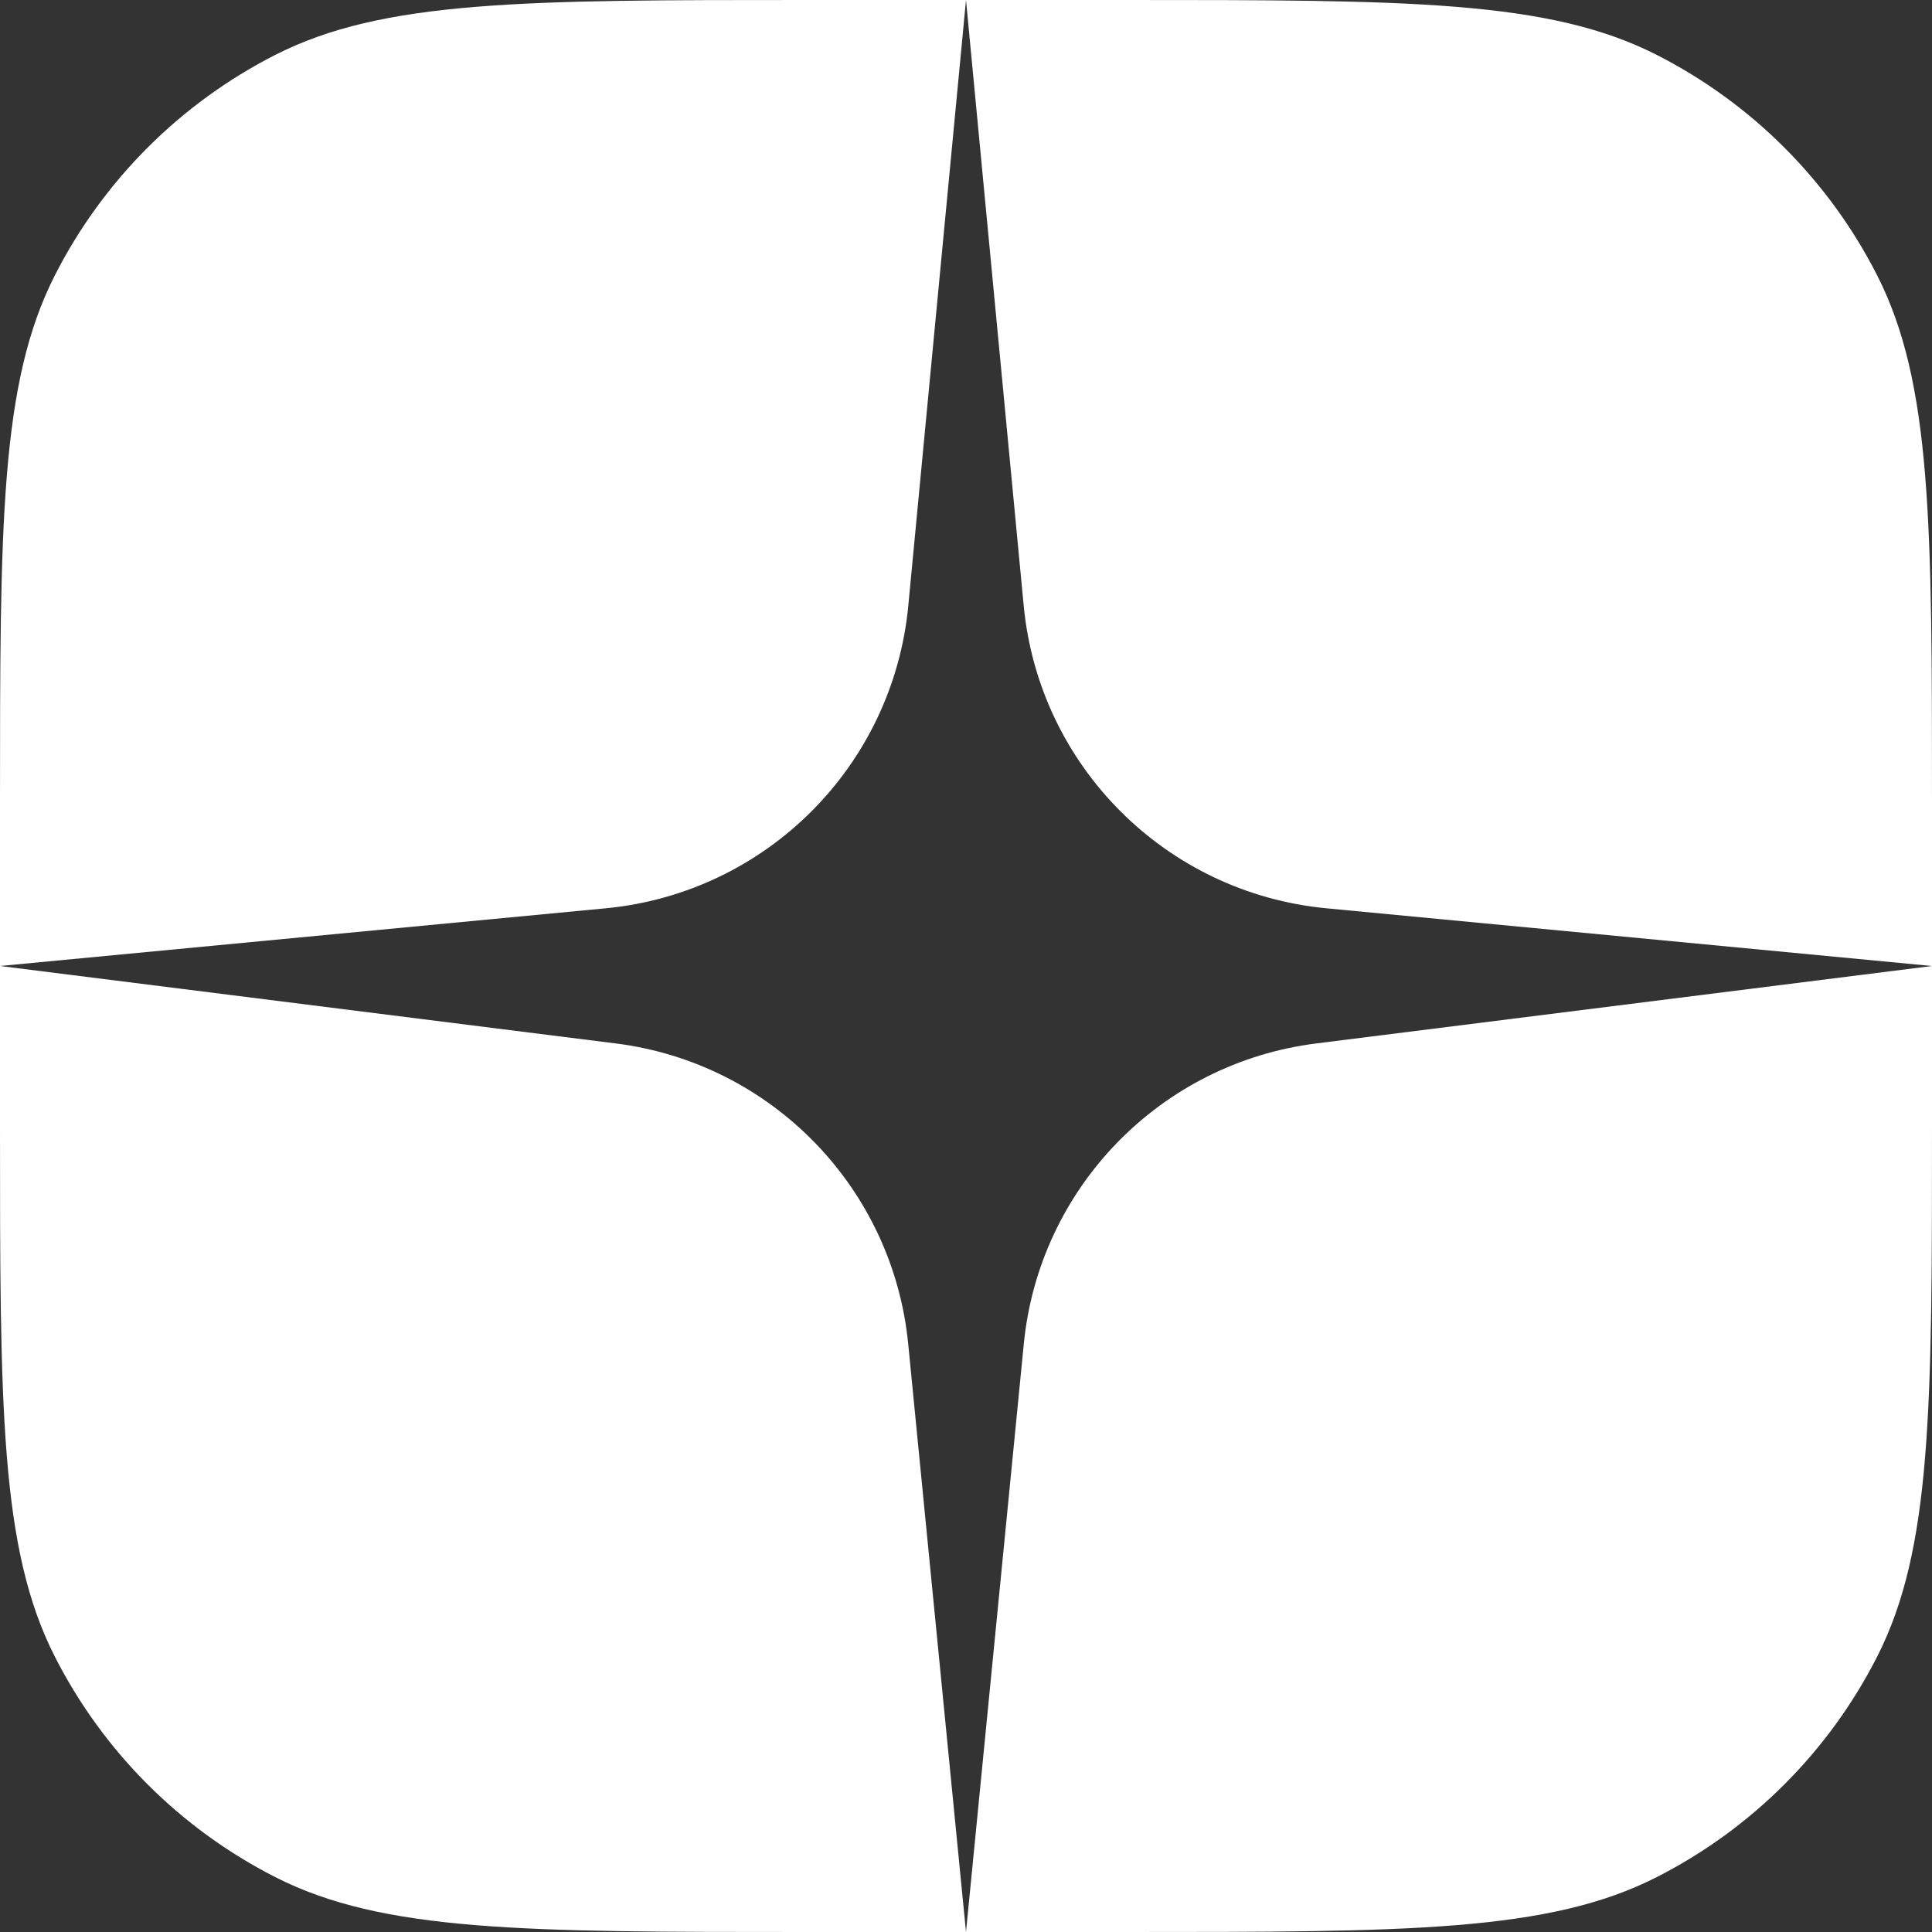 <svg width="23" height="23" viewBox="0 0 23 23" fill="none" xmlns="http://www.w3.org/2000/svg">
<rect x="0" y="0" width="23" height="23" fill="#333333" stroke="none"/>
<g clip-path="url(#clip0_36_136)">
<path fill-rule="evenodd" clip-rule="evenodd" d="M0.654 3.276C0 4.56 0 6.24 0 9.6V11.5V13.4C0 16.76 0 18.441 0.654 19.724C1.229 20.853 2.147 21.771 3.276 22.346C4.56 23 6.24 23 9.6 23H11.5H13.4C16.76 23 18.441 23 19.724 22.346C20.853 21.771 21.771 20.853 22.346 19.724C23 18.441 23 16.76 23 13.4V11.5V9.6C23 6.24 23 4.56 22.346 3.276C21.771 2.147 20.853 1.229 19.724 0.654C18.441 0 16.76 0 13.4 0H11.5H9.6C6.24 0 4.56 0 3.276 0.654C2.147 1.229 1.229 2.147 0.654 3.276ZM11.5 0L10.813 7.211C10.631 9.12 9.12 10.631 7.211 10.813L0 11.5L7.331 12.422C9.184 12.655 10.63 14.14 10.812 16L11.5 23L12.188 16C12.37 14.14 13.816 12.655 15.669 12.422L23 11.5L15.79 10.813C13.88 10.631 12.369 9.12 12.187 7.211L11.5 0Z" fill="white"/>
</g>
<defs>
<clipPath id="clip0_36_136">
<rect width="23" height="23" fill="white"/>
</clipPath>
</defs>
</svg>
